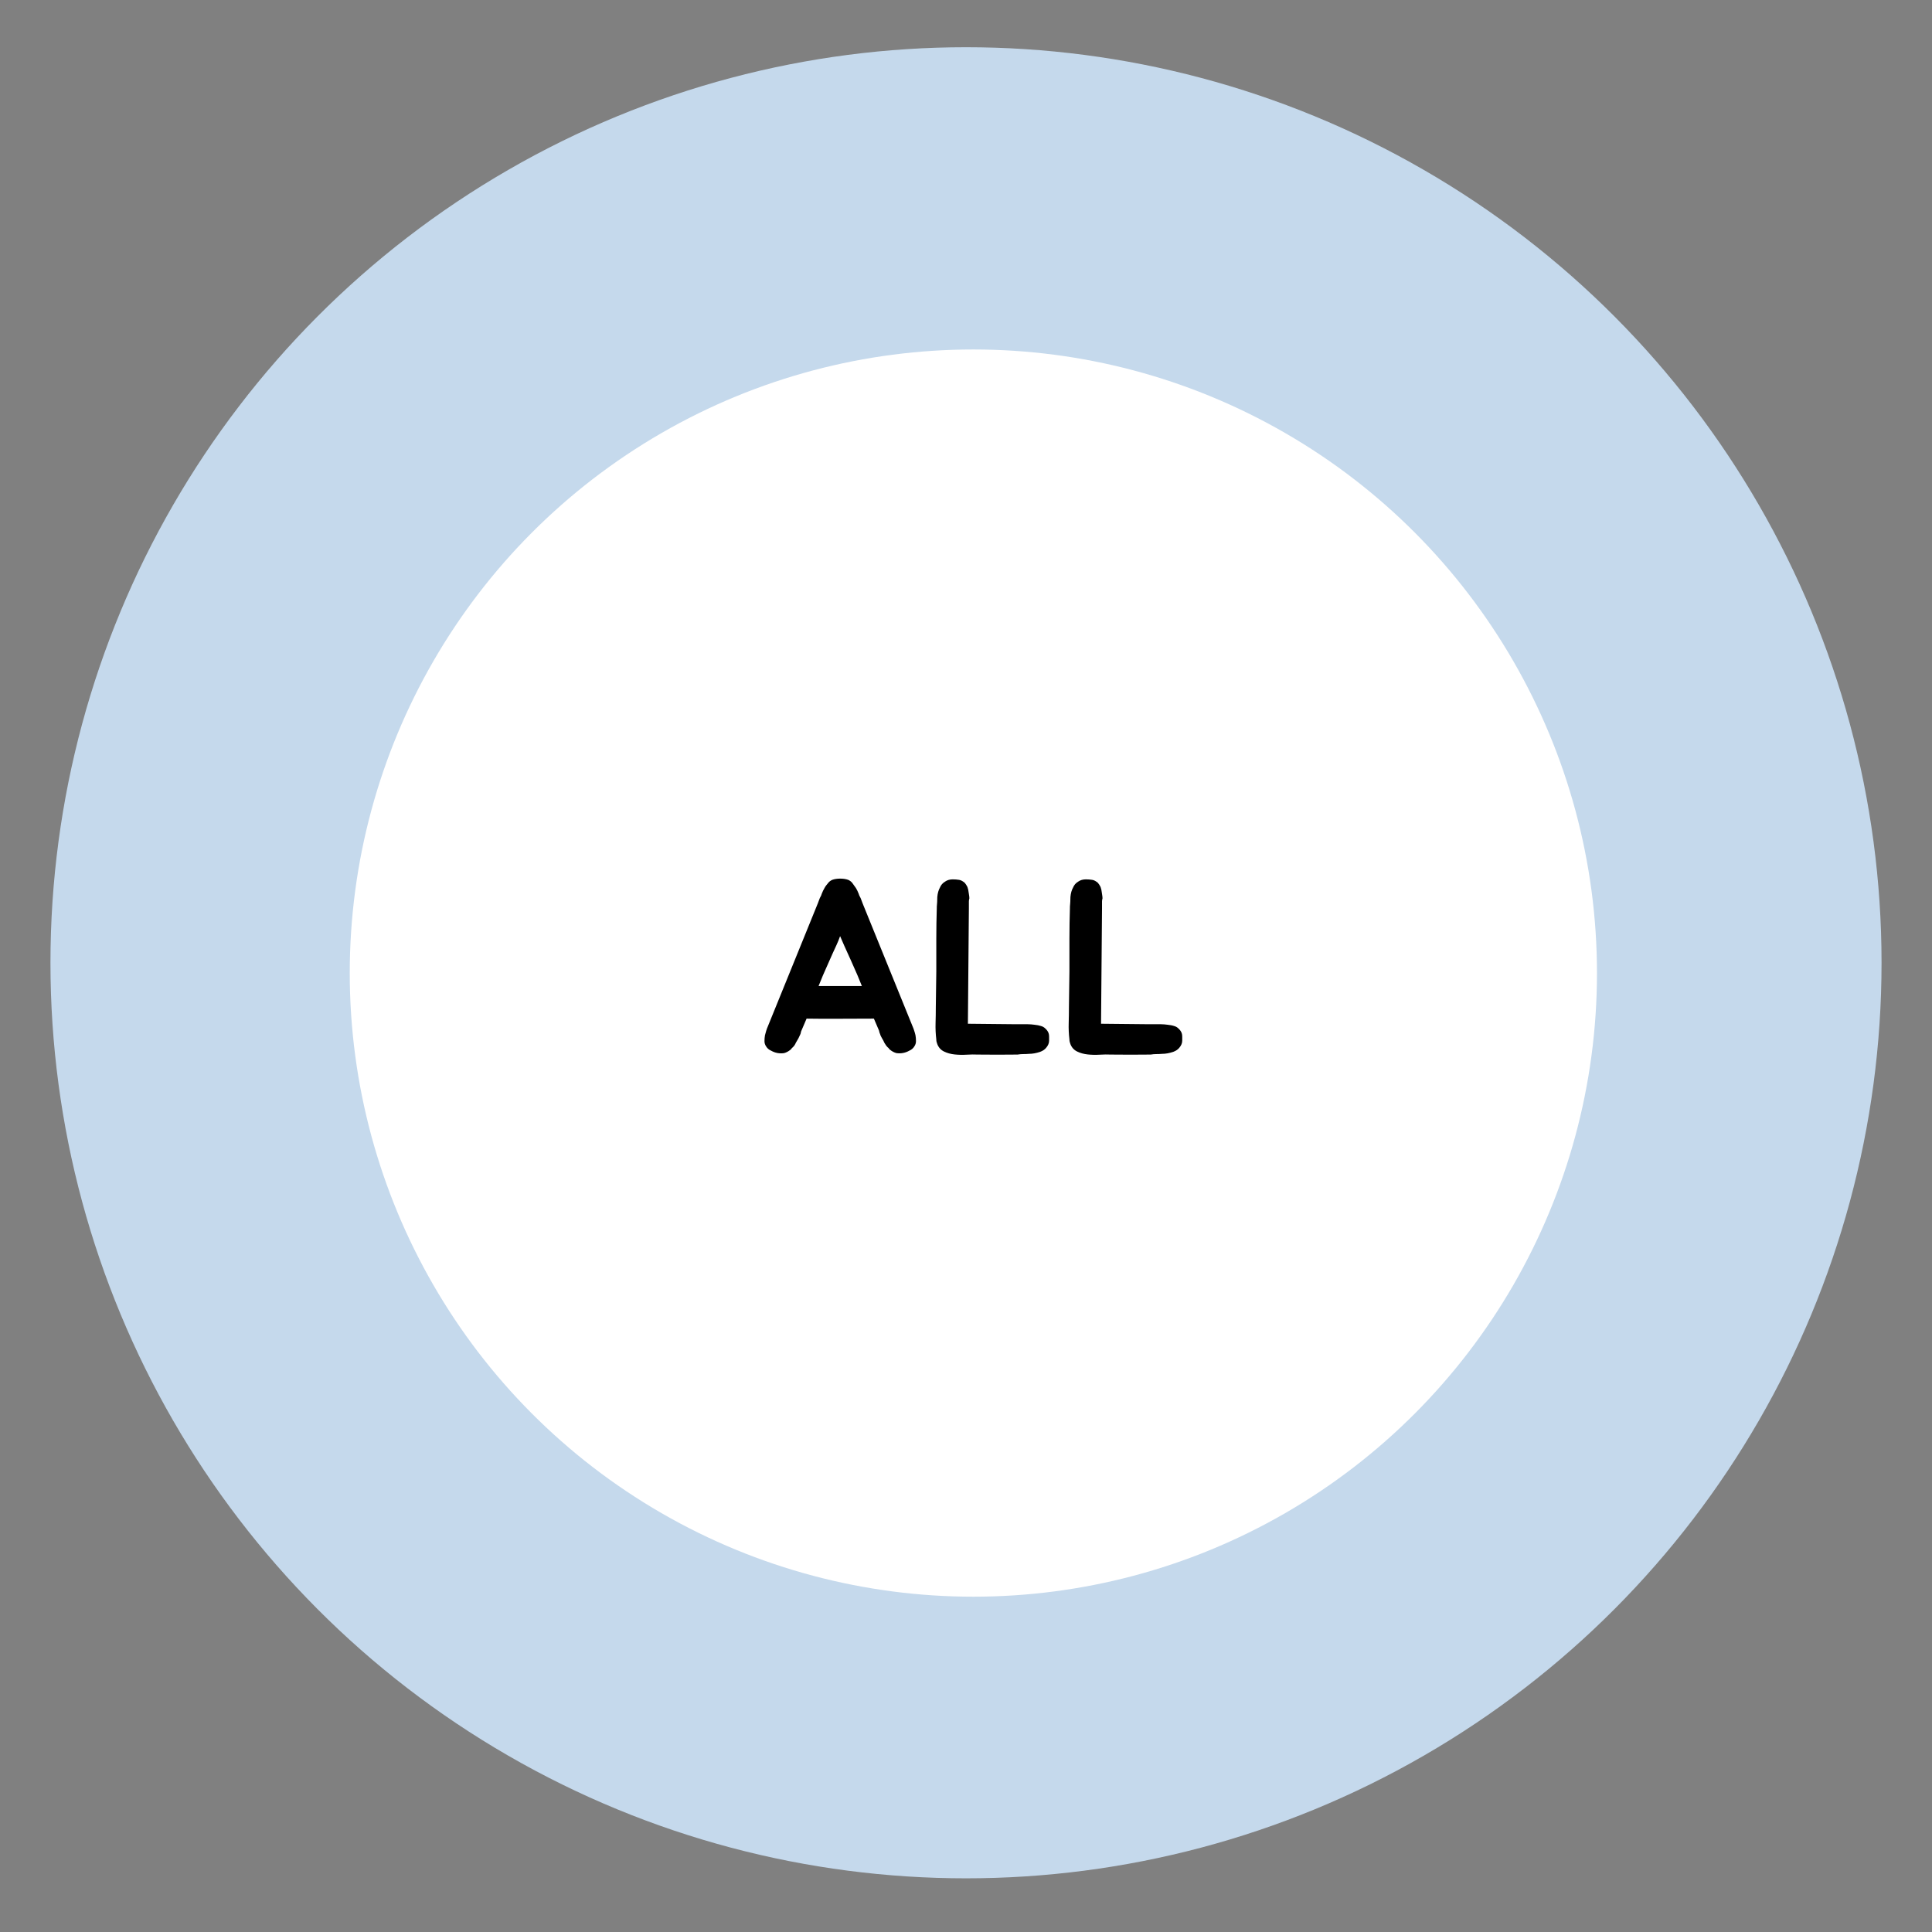 <?xml version="1.0" encoding="utf-8"?>
<!-- Generator: Adobe Illustrator 16.0.0, SVG Export Plug-In . SVG Version: 6.00 Build 0)  -->
<!DOCTYPE svg PUBLIC "-//W3C//DTD SVG 1.1//EN" "http://www.w3.org/Graphics/SVG/1.1/DTD/svg11.dtd">
<svg version="1.1" id="Layer_1" xmlns="http://www.w3.org/2000/svg" xmlns:xlink="http://www.w3.org/1999/xlink" x="0px" y="0px"
	 width="300px" height="300px" viewBox="0 0 300 300" enable-background="new 0 0 300 300" xml:space="preserve">
<rect x="0" y="0" width="300" height="300" fill="#808080" stroke="none"/>
<circle fill="#C5D9EC" cx="150" cy="149.5" r="142.166"/>
<g display="none">
	<path display="inline" fill="#FDBF00" d="M176.95,78.691c0,6.754-4.364,12.574-10.392,14.653v6.131c0,2.91-2.287,5.196-5.197,5.196
		c-2.909,0-5.195-2.286-5.195-5.196V89.083c0-2.911,2.286-5.196,5.195-5.196c2.91,0,5.197-2.286,5.197-5.196
		c0-2.911-2.287-5.197-5.197-5.197c-2.909,0-5.195,2.286-5.195,5.197c0,2.91-2.285,5.196-5.195,5.196
		c-2.91,0-5.196-2.286-5.196-5.196c0-8.626,6.961-15.588,15.588-15.588C169.986,63.103,176.95,70.066,176.95,78.691z"/>
	<path display="inline" fill="#FDBF00" d="M193.059,115.271c-0.937,1.871-2.806,2.911-4.677,2.911c-0.831,0-1.559-0.208-2.286-0.52
		l-24.732-12.366l-24.731,12.366c-2.496,1.248-5.612,0.207-6.963-2.391c-1.247-2.494-0.208-5.612,2.39-6.961L159.08,94.8
		c0.727-0.311,1.454-0.52,2.285-0.52c0.83,0,1.559,0.208,2.285,0.52l27.021,13.51C193.268,109.659,194.305,112.776,193.059,115.271z
		"/>
	<path display="inline" fill="#FF9F00" d="M176.95,78.691c0,6.754-4.364,12.574-10.392,14.653v6.131c0,2.91-2.287,5.196-5.197,5.196
		V83.888c2.91,0,5.197-2.285,5.197-5.196c0-2.911-2.287-5.196-5.197-5.196V63.103C169.988,63.103,176.95,70.066,176.95,78.691z"/>
	<path display="inline" fill="#FF9F00" d="M193.059,115.271c-0.937,1.871-2.806,2.911-4.677,2.911c-0.831,0-1.559-0.208-2.286-0.52
		l-24.732-12.366V94.28c0.832,0,1.56,0.208,2.285,0.52l27.021,13.51C193.268,109.659,194.305,112.776,193.059,115.271z"/>
	<path display="inline" fill="#A8D32A" d="M239.648,109.867v41.915c0,2.909-2.287,5.196-5.195,5.196h-15.588v78.285
		c0,2.909-2.286,5.195-5.196,5.195h-47.11l-62.698-62.354v-21.129H88.272c-2.91,0-5.196-2.287-5.196-5.195v-41.915
		c0-2.91,2.286-5.196,5.196-5.196h41.914c2.807,0,5.197,2.286,5.197,5.092c-0.105,14.342,11.639,26.084,25.979,26.084
		c14.343,0,26.084-11.743,25.98-26.084c0-2.806,2.391-5.092,5.196-5.092h41.914C237.361,104.671,239.648,106.957,239.648,109.867z"
		/>
	<path display="inline" fill="#93BF00" d="M239.648,109.867v41.915c0,2.909-2.287,5.196-5.195,5.196h-15.588v78.285
		c0,2.909-2.286,5.195-5.196,5.195h-47.11l-5.195-5.195v-99.417c14.341,0,26.084-11.743,25.979-26.084
		c0-2.806,2.391-5.092,5.197-5.092h41.914C237.361,104.671,239.648,106.957,239.648,109.867z"/>
	<path display="inline" fill="#FFCEBF" d="M176.95,230.066c0,5.718-4.677,10.394-10.392,10.394H72.685
		c-5.716,0-10.392-4.676-10.392-10.394c0-5.715,4.676-10.392,10.392-10.392l47.111-10.393l46.765,10.393
		C172.273,219.676,176.95,224.352,176.95,230.066z"/>
	<path display="inline" fill="#FFBFAB" d="M176.95,230.066c0,5.718-4.677,10.394-10.392,10.394h-46.765v-31.177l46.765,10.394
		C172.273,219.676,176.95,224.352,176.95,230.066z"/>
	<path display="inline" fill="#FFA78F" d="M176.95,209.283c0,5.716-4.677,10.393-10.392,10.393H72.685
		c-5.716,0-10.392-4.677-10.392-10.393c0-5.715,4.676-10.393,10.392-10.393l47.111-10.392l46.765,10.392
		C172.273,198.893,176.95,203.568,176.95,209.283z"/>
	<path display="inline" fill="#F89580" d="M176.95,209.283c0,5.716-4.677,10.393-10.392,10.393h-46.765V188.5l46.765,10.393
		C172.273,198.893,176.95,203.568,176.95,209.283z"/>
	<path display="inline" fill="#FFCEBF" d="M176.95,188.5c0,5.715-4.677,10.393-10.392,10.393H72.685
		c-5.716,0-10.392-4.678-10.392-10.393c0-5.716,4.676-10.393,10.392-10.393h93.875C172.273,178.107,176.95,182.784,176.95,188.5z"/>
	<path display="inline" fill="#FFBFAB" d="M176.95,188.5c0,5.715-4.677,10.393-10.392,10.393h-46.765v-20.785h46.765
		C172.273,178.107,176.95,182.784,176.95,188.5z"/>
</g>
<g display="none">
	<path display="inline" fill="#436B1C" d="M105.839,134.116c-0.942,0-1.864-0.459-2.396-1.293c-1.727-2.706-4.952-5.834-8.655-5.72
		c-1.575-0.082-2.851-1.136-2.896-2.634c-0.049-1.503,1.172-2.757,2.725-2.803c5.925-0.171,10.978,4.17,13.613,8.305
		c0.815,1.278,0.404,2.953-0.917,3.741C106.854,133.984,106.342,134.116,105.839,134.116z"/>
	<g display="inline">
		<path fill="#88C057" d="M163.395,97.916c-0.379-5.296-4.932-9.482-10.504-9.482c-0.017,0-0.031,0.003-0.048,0.003
			c0.099-0.803,0.042-1.65-0.226-2.534c-0.754-2.485-3.015-4.393-5.674-4.7c-2.182-0.251-4.185,0.504-5.588,1.845
			c-1.335-1.166-3.085-1.895-5.024-1.895c-4.16,0-7.528,3.26-7.528,7.278c0,0.013,0.004,0.024,0.004,0.038
			c-5.054,0.37-9.039,4.445-9.039,9.425c0,0.761,0.103,1.498,0.278,2.208c-6.015,0.241-10.817,5.021-10.817,10.895
			c0,1.99,0.56,3.85,1.522,5.456c-1.848,1.468-3.029,3.694-3.029,6.188c0,2.278,0.998,4.319,2.579,5.775
			c6.782-5.359,13.908,12.562,22.299,26.87c2.787,4.751,32.895-0.31,35.292,2.641c2.734-2.375,4.5-43.75,4.575-47.385
			C172.586,104.709,168.756,99.735,163.395,97.916z"/>
	</g>
	<path display="inline" fill="#EEAF4B" d="M167.243,152.111l2.005-1.161c3.712-2.153,8.348-2.153,12.057,0l2.004,1.161
		c3.713,2.154,8.346,2.154,12.055,0l5.666-2.436c0.832-2.246,1.412-3.872,1.643-4.593c5.288-16.438,8.691-33.747,9.156-51.012
		c0.186-6.943-5.753-17.771-15.621-12.851c-9.699,4.833-16.645,23.371-21.525,32.173c-6.936,12.508-12.416,26.112-16.324,39.974
		C161.332,154.094,164.532,153.684,167.243,152.111z"/>
	<path display="inline" fill="#ED3F32" d="M94.135,149.32l3.783,2.194c4.345,2.521,9.771,2.521,14.116,0l0.973-0.564
		c3.712-2.153,8.346-2.153,12.056,0l2.005,1.16c2.18,1.266,4.677,1.765,7.118,1.545c1.799-5.618,1.195-12.644-1.595-17.398
		c-9.381-15.998-17.185-12.739-24.693-5.793c-1.439,1.333-3.199,2.308-5.118,2.839c-8.233,2.275-14.31,5.997-10.854,16.131
		C92.535,149.002,93.386,148.885,94.135,149.32z"/>
	<path display="inline" fill="#A46F3E" d="M174.382,146.194c-0.297,0-0.604-0.046-0.901-0.144c-1.472-0.483-2.258-2.027-1.758-3.449
		c1.875-5.334,7.898-8.189,13.408-6.395c2.584,0.852,5.398-0.492,6.275-2.99c0.498-1.421,2.09-2.188,3.568-1.702
		c1.473,0.484,2.26,2.029,1.758,3.449c-1.873,5.337-7.891,8.202-13.406,6.395c-2.582-0.848-5.396,0.498-6.277,2.991
		C176.646,145.484,175.553,146.194,174.382,146.194z"/>
	<path display="inline" fill="#A46F3E" d="M181.032,127.254c-0.298,0-0.604-0.046-0.901-0.144c-1.471-0.484-2.258-2.028-1.759-3.45
		c0.907-2.585,2.805-4.675,5.336-5.883c2.53-1.207,5.396-1.388,8.073-0.511c2.589,0.854,5.398-0.493,6.275-2.993
		c0.498-1.424,2.096-2.188,3.565-1.703c1.471,0.485,2.258,2.03,1.758,3.451c-1.873,5.339-7.892,8.199-13.407,6.396
		c-1.252-0.413-2.596-0.329-3.779,0.237c-1.185,0.565-2.07,1.541-2.498,2.753C183.3,126.542,182.205,127.254,181.032,127.254z"/>
	<path display="inline" fill="#A46F3E" d="M187.688,108.311c-0.299,0-0.605-0.046-0.906-0.144c-1.471-0.484-2.258-2.027-1.758-3.449
		c1.644-4.682,6.927-7.194,11.769-5.611c0.929,0.304,1.919,0.245,2.793-0.171s1.528-1.139,1.845-2.034
		c0.496-1.422,2.092-2.185,3.567-1.702c1.472,0.483,2.259,2.028,1.759,3.449c-0.799,2.27-2.461,4.105-4.682,5.163
		c-2.225,1.06-4.742,1.215-7.09,0.446c-1.906-0.627-3.987,0.364-4.635,2.21C189.951,107.6,188.855,108.311,187.688,108.311z"/>
	<g display="inline">
		<path fill="#DAE7EF" d="M140.014,118.299c-2.657,3.417-6.85,7.462-5.236,14.607l4.342,19.205h0.003l2.005-1.161
			c3.712-2.153,8.346-2.153,12.056,0l2.004,1.161c1.631,0.947,3.17,1.259,3.17,1.259c2.931-10.393,6.746-20.641,11.394-30.39
			c-2.176-5.263-6.823-7.023-10.198-8.827c-0.02-0.01-0.039-0.021-0.057-0.029c-2.135-1.184-2.268-4.007-0.659-5.807
			c0.631-0.71,0.925-1.685,0.705-2.665l-0.341-1.5c-0.374-1.653-2.078-2.708-3.786-2.346l-17.087,3.605
			c-1.71,0.362-2.801,2.009-2.427,3.659l0.34,1.5c0.225,1.001,0.94,1.775,1.845,2.154c2.078,0.868,3.347,3.11,2.284,5.043
			C140.267,117.949,140.149,118.125,140.014,118.299z"/>
	</g>
	<path display="inline" fill="#FFFFFF" d="M157.943,109.611l-19.344,4.085c-2.135,0.451-4.267-0.87-4.733-2.934l-0.279-1.229
		c-0.466-2.063,0.901-4.124,3.036-4.575l19.343-4.086c2.136-0.451,4.267,0.87,4.731,2.935l0.279,1.228
		C161.443,107.102,160.078,109.16,157.943,109.611z"/>
	<path display="inline" fill="#FBD490" d="M205.945,148.847l-4.907,68.042c-0.358,6.795-6.162,12.121-13.197,12.121h-78.936
		c-7.036,0-12.837-5.326-13.198-12.121l-4.789-65.81c-0.081-1.547,1.653-2.556,3.029-1.759l3.783,2.194
		c4.344,2.521,9.771,2.521,14.117,0l0.971-0.564c3.712-2.153,8.347-2.153,12.055,0l2.006,1.162c3.713,2.154,8.346,2.154,12.054,0
		l2.006-1.162c3.712-2.153,8.346-2.153,12.056,0l2.005,1.162c3.712,2.154,8.346,2.154,12.057,0l2.004-1.162
		c3.711-2.153,8.346-2.153,12.055,0l2.005,1.162c3.712,2.154,8.346,2.154,12.055,0l9.524-4.09
		C205.305,147.76,205.979,148.208,205.945,148.847z"/>
	<path display="inline" fill="#E0B877" d="M124.66,194.158h-19.685c-1.553,0-2.812-1.215-2.812-2.719s1.259-2.719,2.812-2.719
		h19.685c1.552,0,2.811,1.215,2.811,2.719S126.212,194.158,124.66,194.158z"/>
	<path display="inline" fill="#E0B877" d="M130.284,205.033h-25.307c-1.552,0-2.813-1.215-2.813-2.719s1.261-2.719,2.813-2.719
		h25.307c1.553,0,2.812,1.215,2.812,2.719S131.836,205.033,130.284,205.033z"/>
	<path display="inline" fill="#E0B877" d="M135.908,215.907h-30.932c-1.552,0-2.813-1.218-2.813-2.72
		c0-1.504,1.261-2.719,2.813-2.719h30.932c1.552,0,2.812,1.215,2.812,2.719C138.72,214.689,137.46,215.907,135.908,215.907z"/>
	<path display="inline" fill="#E0B877" d="M152.779,215.907h-5.622c-1.552,0-2.813-1.218-2.813-2.72c0-1.504,1.26-2.719,2.813-2.719
		h5.622c1.554,0,2.813,1.215,2.813,2.719C155.593,214.689,154.333,215.907,152.779,215.907z"/>
</g>
<g display="none">
	<rect x="182.115" y="80.531" display="inline" fill="#695A69" width="13.334" height="13.335"/>
	<path display="inline" fill="#F2D057" d="M70.992,142.76v71.119h62.228v-53.34h35.561v53.34h62.229V142.76H151H70.992z
		 M119.885,160.539v8.891v4.445v17.779v4.445h-4.444H93.214H88.77v-4.445v-17.779v-4.445v-8.891v-4.443h4.446h22.225h4.444V160.539
		L119.885,160.539z M182.115,191.654v-17.779v-4.445v-8.891v-4.443h4.443h22.228h4.444v4.443v8.891v4.445v17.779v4.445h-4.444
		h-22.226h-4.444L182.115,191.654L182.115,191.654z"/>
	<polygon display="inline" fill="#BF515A" points="213.229,93.866 195.449,93.866 182.115,93.866 151,93.866 88.771,93.866 
		66.546,142.76 70.992,142.76 151,142.76 231.009,142.76 235.454,142.76 	"/>
	<polygon display="inline" fill="#95FFFF" points="93.214,191.654 110.995,191.654 93.214,173.875 	"/>
	<polygon display="inline" fill="#80D7F0" points="110.995,191.654 115.44,191.654 115.44,173.875 93.214,173.875 	"/>
	<rect x="93.214" y="160.539" display="inline" fill="#6EB1E2" width="22.227" height="8.891"/>
	<path display="inline" fill="#695A69" d="M93.214,156.096h-4.443v4.443v8.891v4.445v17.779v4.445h4.444h22.226h4.444v-4.445
		v-17.779v-4.445v-8.891v-4.443h-4.444H93.214z M115.44,191.654h-4.446h-17.78v-17.779h22.226V191.654L115.44,191.654z
		 M115.44,169.43H93.214v-8.891h22.226V169.43L115.44,169.43z"/>
	<polygon display="inline" fill="#95FFFF" points="186.561,173.875 186.561,191.654 204.34,191.654 	"/>
	<polygon display="inline" fill="#80D7F0" points="208.786,191.654 208.786,173.875 186.561,173.875 204.34,191.654 	"/>
	<rect x="186.561" y="160.539" display="inline" fill="#6EB1E2" width="22.227" height="8.891"/>
	<path display="inline" fill="#695A69" d="M208.786,196.1h4.444v-4.445v-17.778v-4.444v-8.892v-4.442h-4.444h-22.226h-4.444v4.442
		v8.892v4.444v17.778v4.445h4.444H208.786L208.786,196.1z M186.561,160.539h22.227v8.891h-22.227V160.539L186.561,160.539z
		 M186.561,173.875h22.227v17.779h-4.446h-17.78V173.875L186.561,173.875z"/>
	<polygon display="inline" fill="#944851" points="168.779,160.539 133.22,160.539 133.22,213.879 133.22,231.658 168.779,231.658 
		168.779,213.879 	"/>
	<rect x="70.992" y="213.879" display="inline" fill="#E9A868" width="62.228" height="17.779"/>
	<rect x="168.779" y="213.879" display="inline" fill="#E9A868" width="62.229" height="17.779"/>
</g>
<g display="none">
	<path display="inline" fill="#64798A" d="M233.818,224.826h-46.9c-5.023,0-9.098-4.075-9.098-9.1V96.518
		c0-5.024,4.072-9.098,9.098-9.098h46.9c5.024,0,9.099,4.073,9.099,9.098v119.21C242.917,220.753,238.844,224.826,233.818,224.826z"
		/>
	<g display="inline">
		<rect x="188.357" y="201.168" fill="#D5D6DB" width="44.024" height="10.771"/>
		<rect x="188.357" y="181.688" fill="#D5D6DB" width="44.024" height="10.773"/>
		<rect x="188.357" y="162.484" fill="#D5D6DB" width="44.024" height="10.771"/>
		<circle fill="#D5D6DB" cx="210.375" cy="110.835" r="8.868"/>
	</g>
	<rect x="106.204" y="205.216" display="inline" fill="#DC8744" width="39.685" height="12.581"/>
	<path display="inline" fill="#3A556A" d="M197.008,104.708c0-2.186-1.771-3.96-3.959-3.96H59.041c-2.186,0-3.958,1.773-3.958,3.96
		v82.364h141.925V104.708L197.008,104.708z"/>
	<rect x="62.823" y="108.492" display="inline" fill="#27A2DB" width="126.442" height="78.581"/>
	<path display="inline" fill="#3A556A" d="M55.082,187.072v15.521c0,2.188,1.772,3.959,3.958,3.959h134.008
		c2.187,0,3.959-1.771,3.959-3.959v-15.521H55.082z"/>
	<circle display="inline" fill="#D5D6DB" cx="126.037" cy="196.809" r="5.381"/>
	<path display="inline" fill="#2F4859" d="M150.7,216.893h-49.31c-4.975,0-9.008,4.032-9.008,9.008l0,0h67.328l0,0
		C159.709,220.925,155.675,216.893,150.7,216.893z"/>
</g>
<g display="none">
	<path display="inline" fill="#53433F" d="M198.675,202.532c-18.786,0-34.071-15.286-34.071-34.071s15.285-34.071,34.071-34.071
		c18.783,0,34.396,15.287,34.396,34.071C233.07,187.246,217.459,202.532,198.675,202.532z M198.675,144.125
		c-13.419,0-24.339,10.918-24.339,24.336s10.92,24.337,24.339,24.337c13.417,0,24.66-10.919,24.66-24.337
		S212.092,144.125,198.675,144.125z"/>
	<path display="inline" fill="#68544F" d="M101.326,202.532c-18.785,0-34.396-15.286-34.396-34.071s15.611-34.071,34.396-34.071
		c14.417,0,27.332,9.126,32.133,22.715l-9.184,3.242c-3.427-9.701-12.649-16.223-22.949-16.223
		c-13.418,0-24.662,10.918-24.662,24.337c0,13.417,11.244,24.337,24.662,24.337c10.3,0,19.522-6.521,22.949-16.223l9.184,3.242
		C128.658,193.406,115.744,202.532,101.326,202.532z"/>
	<path display="inline" fill="#53433F" d="M179.204,85.716l2.337,38.939h7.398c13.433,0,24.336-10.904,24.336-24.338V85.716H179.204
		L179.204,85.716z"/>
	<path display="inline" fill="#FF637B" d="M199.55,157.654l-9.054,3.604l-12.559-32.125l-27.744,34.752L150,163.691l-7.496-5.842
		l7.496-9.345l19.08-23.85h-44.975l-14.407,35.919l-8.957-3.698l15.187-38.062v-18.496h9.735v14.602h48.674V71.114l9.735,4.867
		v42.833L199.55,157.654z"/>
	<path display="inline" fill="#E63950" d="M199.55,157.654l-9.054,3.604l-12.559-32.125l-27.744,34.752L150,163.691v-15.187
		l19.08-23.85H150v-9.736h24.337V71.113l9.735,4.867v42.833L199.55,157.654z"/>
	<path display="inline" fill="#D3D3D8" d="M150,157.654c-2.532-2.338-5.938-3.795-9.734-3.795h-38.939
		c-8.081,0-14.926,6.521-14.926,14.602c0,8.079,6.846,14.604,14.926,14.604h38.939c3.796,0,7.203-1.461,9.734-3.797
		c3.018-2.629,4.868-6.523,4.868-10.807S153.018,160.284,150,157.654z"/>
	<path display="inline" fill="#BABAC0" d="M154.868,168.461c0,4.282-1.853,8.178-4.868,10.807v-21.613
		C153.018,160.284,154.868,164.18,154.868,168.461z"/>
	<path display="inline" fill="#BABAC0" d="M198.675,183.063c-8.053,0-14.604-6.552-14.604-14.603
		c0-8.053,6.552-14.603,14.604-14.603c8.05,0,14.601,6.55,14.601,14.603C213.275,176.512,206.725,183.063,198.675,183.063z"/>
	<path display="inline" fill="#53433F" d="M184.07,66.246h-29.202v9.734h29.202V66.246z"/>
	<path display="inline" fill="#68544F" d="M106.193,95.451h29.205v9.734h-29.205V95.451z"/>
</g>
<circle fill="#FFFFFF" cx="151.143" cy="151.1" r="96.834"/>
<g>
	<path d="M142.156,160.751c0.025,0.151,0.044,0.298,0.058,0.437c0.012,0.14,0.019,0.299,0.019,0.477
		c0,0.304-0.089,0.583-0.266,0.836c-0.076,0.126-0.178,0.247-0.305,0.359c-0.127,0.115-0.278,0.209-0.456,0.285
		c-0.633,0.355-1.305,0.481-2.014,0.381c-0.355-0.102-0.672-0.267-0.95-0.493c-0.051-0.052-0.089-0.083-0.113-0.097
		c-0.026-0.013-0.052-0.043-0.076-0.095c-0.025-0.024-0.052-0.058-0.076-0.095c-0.025-0.038-0.063-0.07-0.114-0.096
		c-0.127-0.127-0.228-0.246-0.304-0.36c-0.076-0.114-0.152-0.235-0.229-0.36c-0.051-0.128-0.107-0.248-0.171-0.361
		c-0.063-0.113-0.133-0.233-0.209-0.36c-0.051-0.103-0.102-0.196-0.151-0.285c-0.052-0.089-0.09-0.184-0.114-0.284
		c-0.102-0.229-0.165-0.432-0.19-0.607l-0.798-1.862c-1.748,0-3.49,0.007-5.225,0.019c-1.735,0.015-3.478,0.008-5.226-0.019
		l-0.798,1.862c-0.051,0.101-0.082,0.201-0.095,0.304c-0.013,0.101-0.045,0.202-0.095,0.304c-0.052,0.103-0.096,0.196-0.134,0.285
		c-0.037,0.088-0.082,0.184-0.133,0.285c-0.076,0.127-0.146,0.247-0.209,0.361c-0.063,0.113-0.133,0.232-0.209,0.359
		c-0.051,0.127-0.114,0.247-0.189,0.361c-0.076,0.114-0.178,0.232-0.305,0.359c-0.051,0.025-0.089,0.059-0.113,0.097
		c-0.026,0.037-0.052,0.069-0.076,0.095c-0.025,0.051-0.051,0.082-0.076,0.096c-0.025,0.013-0.063,0.045-0.114,0.096
		c-0.279,0.228-0.596,0.393-0.95,0.494c-0.709,0.101-1.381-0.025-2.014-0.381c-0.178-0.076-0.329-0.17-0.456-0.285
		c-0.127-0.113-0.228-0.234-0.304-0.36c-0.178-0.253-0.267-0.532-0.267-0.836c0-0.179,0.007-0.337,0.02-0.476
		c0.013-0.14,0.031-0.285,0.057-0.438c0.051-0.229,0.114-0.456,0.19-0.686l0.114-0.342l7.903-19.456l0.229-0.608
		c0.05-0.152,0.114-0.291,0.189-0.418c0.076-0.126,0.14-0.278,0.19-0.456c0.126-0.329,0.266-0.621,0.418-0.874
		c0.076-0.152,0.164-0.291,0.266-0.418c0.102-0.126,0.203-0.253,0.305-0.38c0.151-0.202,0.366-0.367,0.646-0.494
		c0.354-0.126,0.766-0.19,1.235-0.19c0.468,0,0.88,0.064,1.234,0.19c0.279,0.127,0.494,0.292,0.646,0.494
		c0.177,0.228,0.367,0.494,0.57,0.798c0.151,0.253,0.29,0.545,0.418,0.874c0.05,0.177,0.113,0.329,0.189,0.456
		c0.076,0.127,0.139,0.266,0.19,0.418l0.228,0.608l7.904,19.456l0.114,0.342C142.042,160.295,142.105,160.523,142.156,160.751z
		 M133.15,151.441c-0.329-0.735-0.665-1.496-1.007-2.28c-0.342-0.785-0.703-1.583-1.083-2.394c-0.102-0.228-0.203-0.462-0.304-0.703
		c-0.102-0.241-0.203-0.475-0.305-0.703c-0.076,0.228-0.165,0.462-0.266,0.703c-0.102,0.241-0.203,0.475-0.304,0.703
		c-0.381,0.811-0.741,1.609-1.083,2.394c-0.343,0.785-0.679,1.545-1.008,2.28l-0.684,1.672h6.726L133.15,151.441z"/>
	<path d="M162.828,160.447c0.051,0.126,0.076,0.31,0.076,0.551c0,0.24,0,0.438,0,0.589c0,0.202-0.039,0.394-0.115,0.569
		c-0.076,0.178-0.178,0.343-0.303,0.494c-0.229,0.305-0.56,0.533-0.988,0.685c-0.609,0.202-1.178,0.304-1.711,0.304
		c-0.279,0.025-0.57,0.038-0.873,0.038c-0.305,0-0.609,0.024-0.912,0.076h-0.152c-1.951,0.024-3.965,0.024-6.043,0
		c-0.506-0.024-1.076-0.019-1.708,0.019c-0.633,0.039-1.254,0.025-1.861-0.037c-0.608-0.063-1.159-0.215-1.653-0.457
		c-0.494-0.239-0.843-0.627-1.045-1.157c-0.051-0.127-0.089-0.247-0.114-0.361c-0.025-0.112-0.038-0.233-0.038-0.36
		c-0.102-0.861-0.14-1.709-0.114-2.545s0.038-1.66,0.038-2.472l0.076-5.51v-5.092c0-0.912,0.006-1.722,0.02-2.432
		c0.012-0.708,0.031-1.494,0.057-2.356v-0.19c0.025-0.253,0.044-0.506,0.057-0.76c0.013-0.253,0.02-0.506,0.02-0.76
		c0.051-0.583,0.189-1.076,0.418-1.482c0.152-0.38,0.418-0.684,0.798-0.912c0.329-0.228,0.722-0.342,1.178-0.342
		c0.178,0,0.349,0.006,0.514,0.019c0.164,0.013,0.322,0.032,0.475,0.057c0.152,0.025,0.298,0.076,0.438,0.152
		c0.139,0.076,0.284,0.177,0.437,0.304c0.152,0.178,0.291,0.393,0.418,0.646c0.101,0.279,0.164,0.558,0.19,0.836
		c0.024,0.177,0.05,0.342,0.075,0.494c0.025,0.152,0.038,0.304,0.038,0.456c-0.05,0.152-0.075,0.304-0.075,0.456
		c0,0.152,0,0.292,0,0.418v0.684l-0.152,17.898l7.523,0.076h1.787c0.151,0,0.315,0.006,0.494,0.021
		c0.176,0.012,0.354,0.03,0.53,0.057c0.203,0.025,0.382,0.051,0.533,0.076c0.149,0.025,0.303,0.063,0.455,0.113
		c0.278,0.075,0.506,0.203,0.685,0.381C162.574,159.939,162.752,160.193,162.828,160.447z"/>
	<path d="M183.5,160.447c0.051,0.126,0.076,0.31,0.076,0.551c0,0.24,0,0.438,0,0.589c0,0.202-0.039,0.394-0.115,0.569
		c-0.076,0.178-0.178,0.343-0.303,0.494c-0.229,0.305-0.559,0.533-0.988,0.685c-0.609,0.202-1.178,0.304-1.711,0.304
		c-0.279,0.025-0.57,0.038-0.873,0.038c-0.305,0-0.609,0.024-0.912,0.076h-0.152c-1.951,0.024-3.965,0.024-6.043,0
		c-0.506-0.024-1.076-0.019-1.709,0.019c-0.633,0.039-1.254,0.025-1.86-0.037c-0.609-0.063-1.16-0.215-1.654-0.457
		c-0.493-0.239-0.842-0.627-1.045-1.157c-0.051-0.127-0.088-0.247-0.112-0.361c-0.025-0.112-0.039-0.233-0.039-0.36
		c-0.103-0.861-0.14-1.709-0.113-2.545c0.025-0.836,0.037-1.66,0.037-2.472l0.076-5.51v-5.092c0-0.912,0.006-1.722,0.02-2.432
		c0.012-0.708,0.031-1.494,0.057-2.356v-0.19c0.025-0.253,0.045-0.506,0.057-0.76c0.015-0.253,0.021-0.506,0.021-0.76
		c0.052-0.583,0.188-1.076,0.418-1.482c0.152-0.38,0.418-0.684,0.8-0.912c0.327-0.228,0.721-0.342,1.178-0.342
		c0.178,0,0.348,0.006,0.514,0.019c0.164,0.013,0.322,0.032,0.475,0.057s0.297,0.076,0.438,0.152
		c0.139,0.076,0.282,0.177,0.437,0.304c0.151,0.178,0.291,0.393,0.418,0.646c0.102,0.279,0.164,0.558,0.19,0.836
		c0.022,0.177,0.049,0.342,0.073,0.494c0.025,0.152,0.039,0.304,0.039,0.456c-0.051,0.152-0.075,0.304-0.075,0.456
		c0,0.152,0,0.292,0,0.418v0.684l-0.152,17.898l7.522,0.076h1.787c0.152,0,0.316,0.006,0.494,0.021
		c0.176,0.012,0.354,0.03,0.531,0.057c0.203,0.025,0.381,0.051,0.533,0.076c0.15,0.025,0.303,0.063,0.455,0.113
		c0.279,0.075,0.506,0.203,0.684,0.381C183.246,159.939,183.424,160.193,183.5,160.447z"/>
</g>
</svg>
